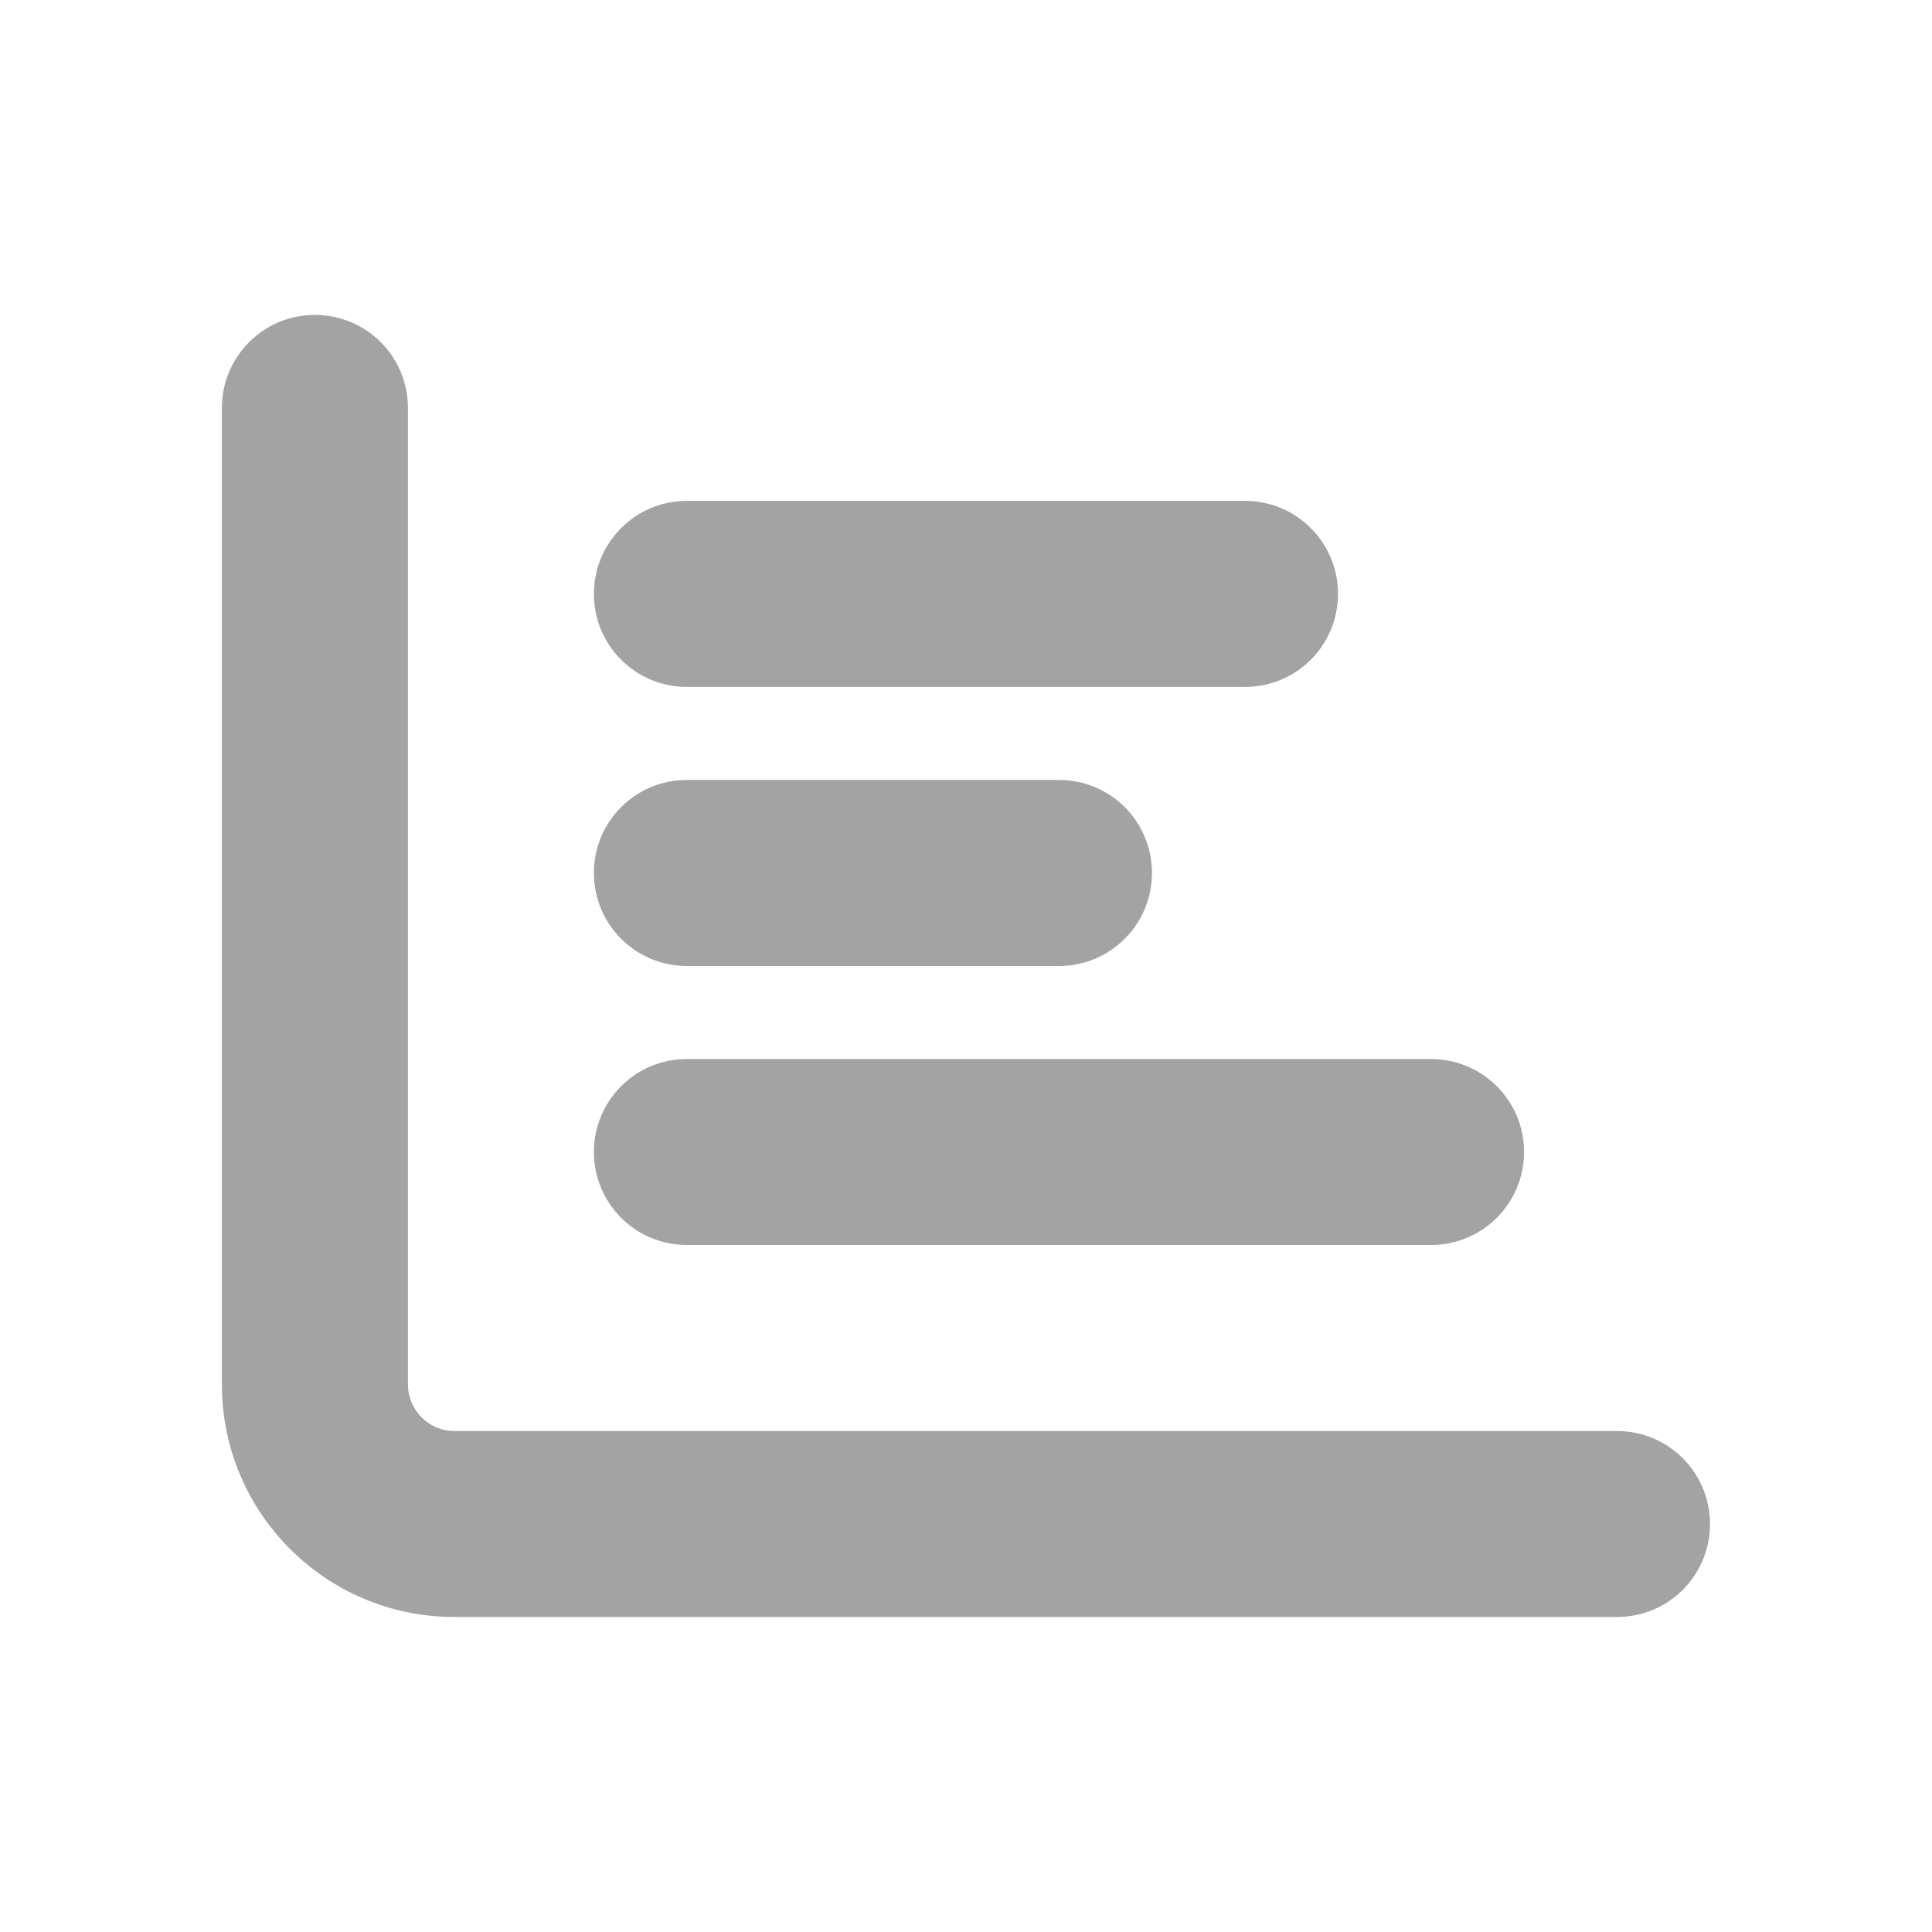 <svg width="20" height="20" viewBox="0 0 20 20" fill="none" xmlns="http://www.w3.org/2000/svg">
<g clip-path="url(#clip0_2033_41523)">
<path d="M3.26 3.26C3.792 3.26 4.223 3.69 4.223 4.223V14.332C4.223 14.597 4.439 14.814 4.704 14.814H16.739C17.272 14.814 17.702 15.244 17.702 15.777C17.702 16.309 17.272 16.739 16.739 16.739H4.704C3.374 16.739 2.297 15.662 2.297 14.332V4.223C2.297 3.69 2.727 3.26 3.26 3.26ZM6.148 6.148C6.148 5.616 6.578 5.185 7.111 5.185H12.888C13.421 5.185 13.851 5.616 13.851 6.148C13.851 6.681 13.421 7.111 12.888 7.111H7.111C6.578 7.111 6.148 6.681 6.148 6.148ZM7.111 8.074H10.962C11.495 8.074 11.925 8.504 11.925 9.037C11.925 9.569 11.495 10 10.962 10H7.111C6.578 10 6.148 9.569 6.148 9.037C6.148 8.504 6.578 8.074 7.111 8.074ZM7.111 10.963H14.814C15.346 10.963 15.777 11.393 15.777 11.925C15.777 12.458 15.346 12.888 14.814 12.888H7.111C6.578 12.888 6.148 12.458 6.148 11.925C6.148 11.393 6.578 10.963 7.111 10.963Z" fill="#A3A3A3"/>
</g>
<defs>
<clipPath id="clip0_2033_41523">
<path d="M2.297 2.297H17.702V17.702H2.297V2.297Z" fill="white"/>
</clipPath>
</defs>
</svg>

